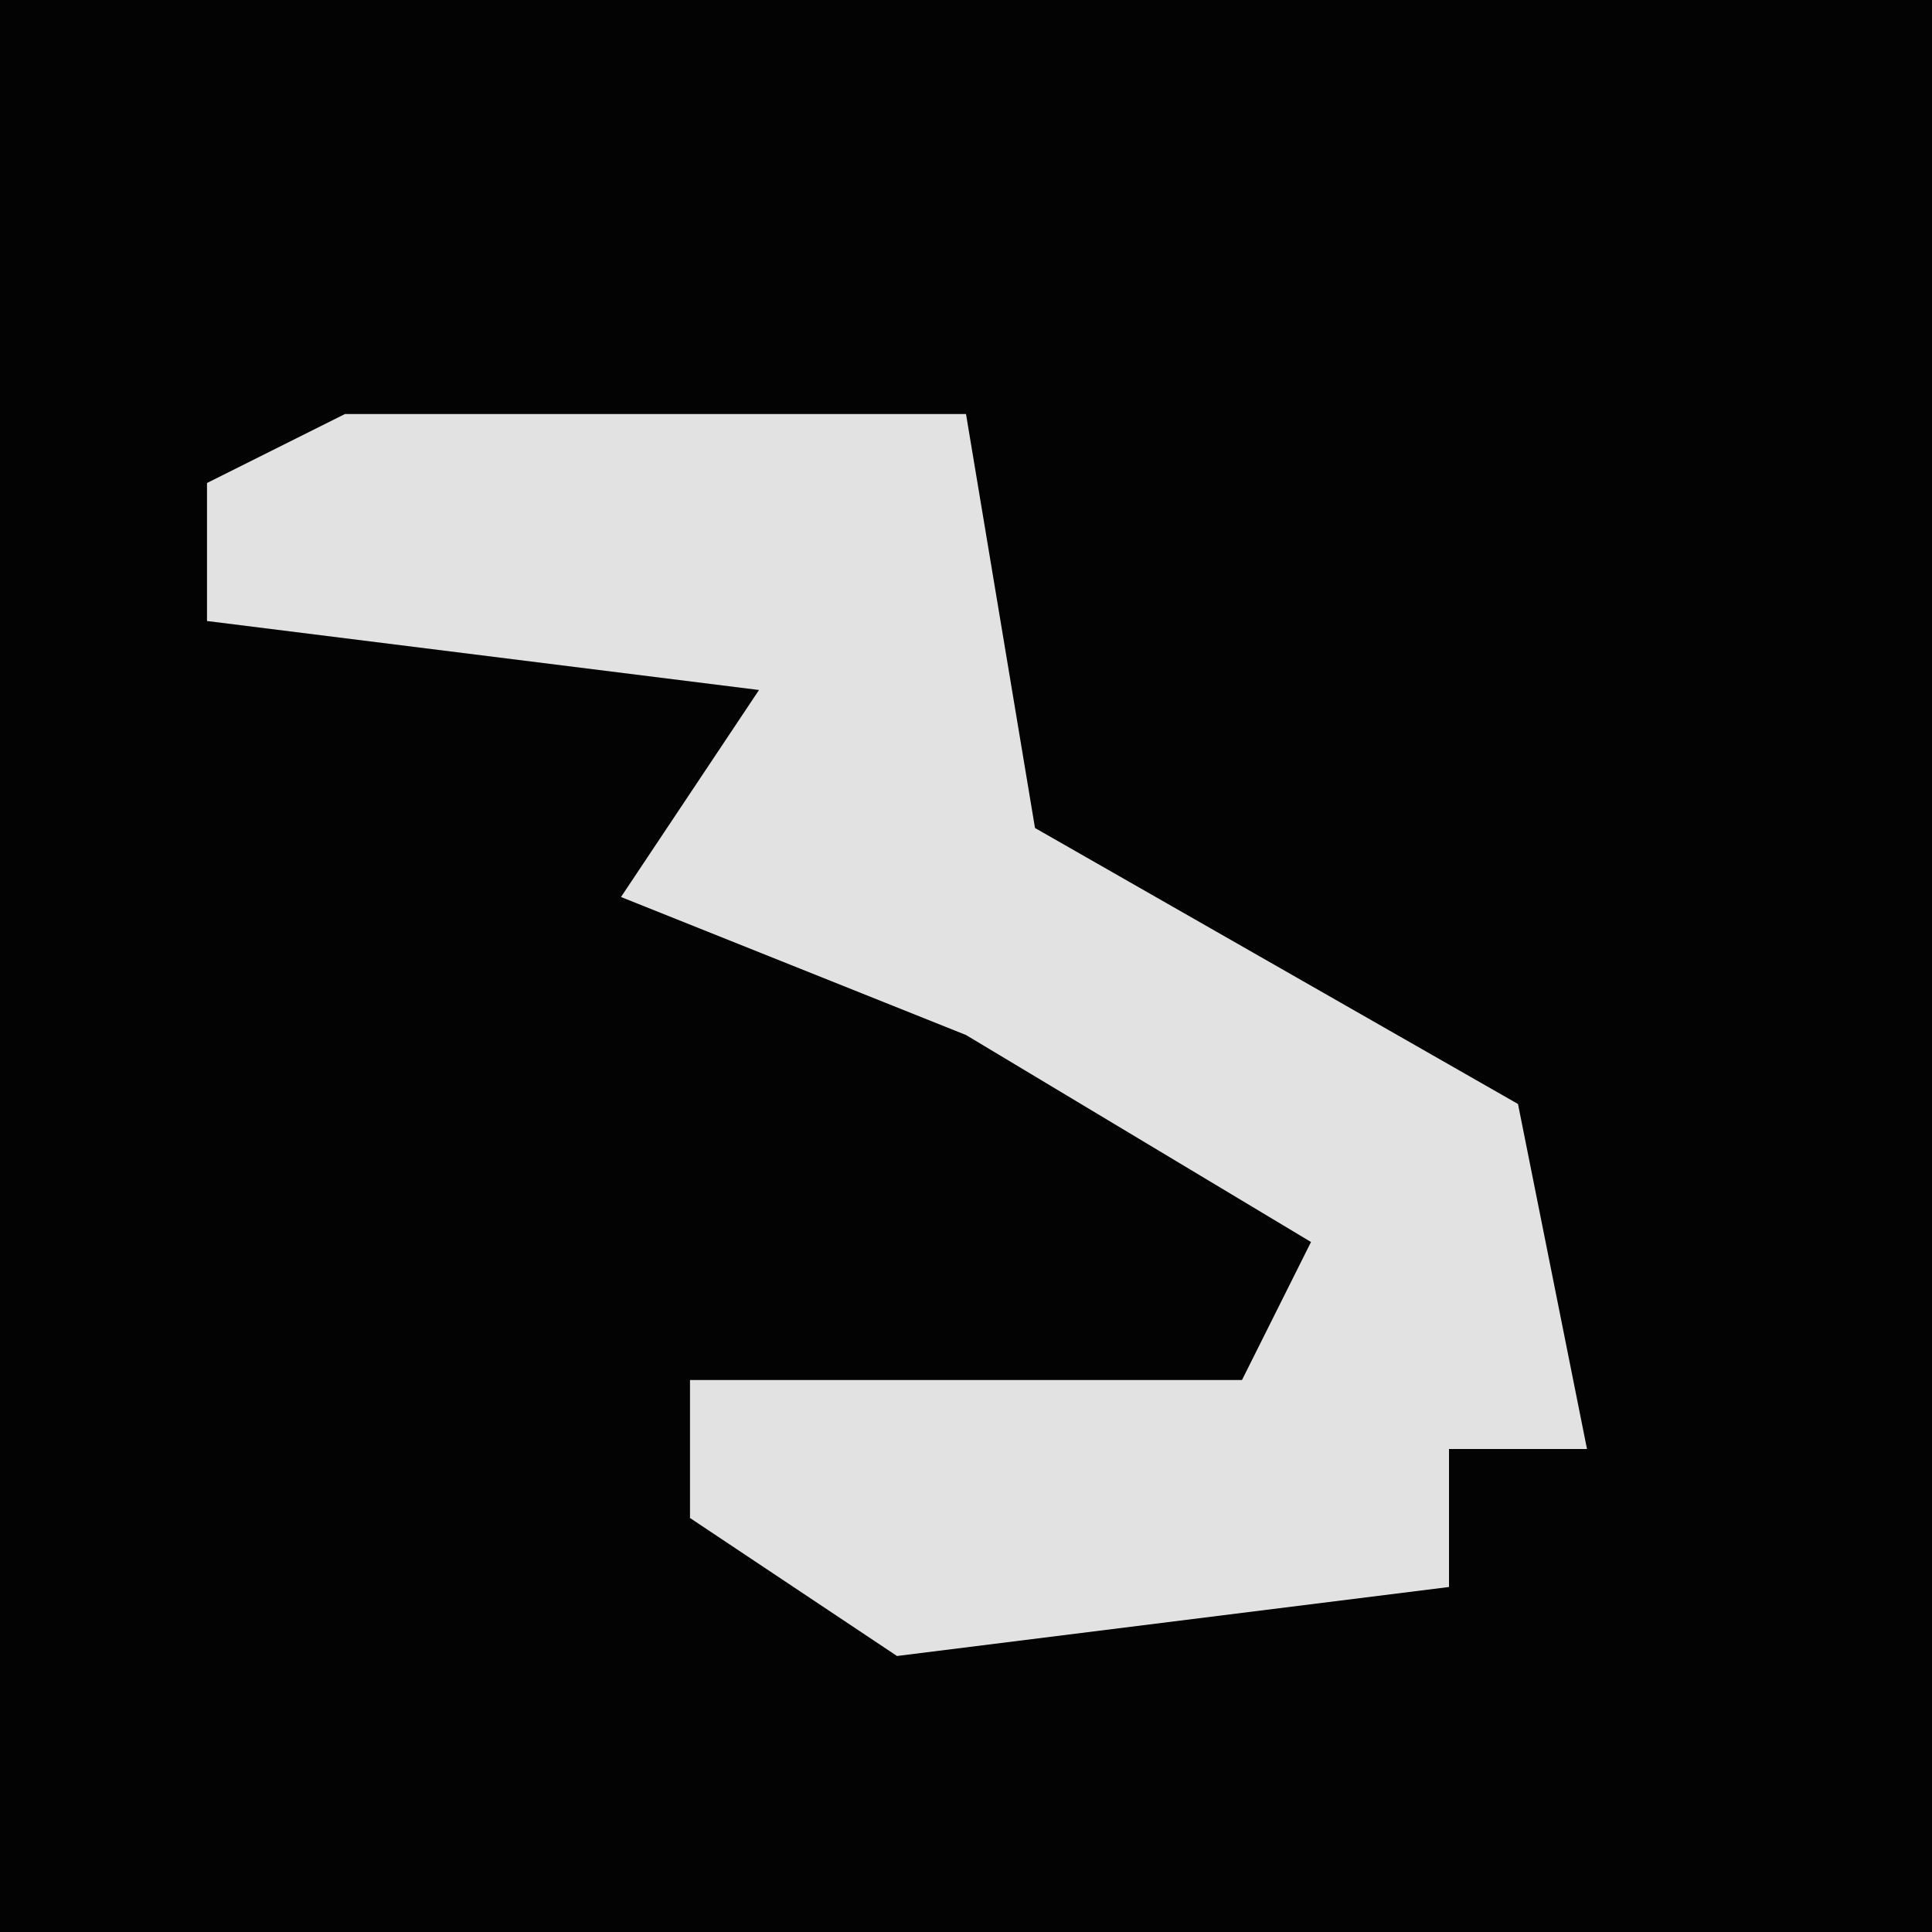 <?xml version="1.0" encoding="UTF-8"?>
<svg version="1.1" xmlns="http://www.w3.org/2000/svg" width="28" height="28">
<path d="M0,0 L28,0 L28,28 L0,28 Z " fill="#030303" transform="translate(0,0)"/>
<path d="M0,0 L9,0 L10,6 L17,10 L18,15 L16,15 L16,17 L8,18 L5,16 L5,14 L13,14 L14,12 L9,9 L4,7 L6,4 L-2,3 L-2,1 Z " fill="#E2E2E2" transform="translate(5,6)"/>
</svg>

